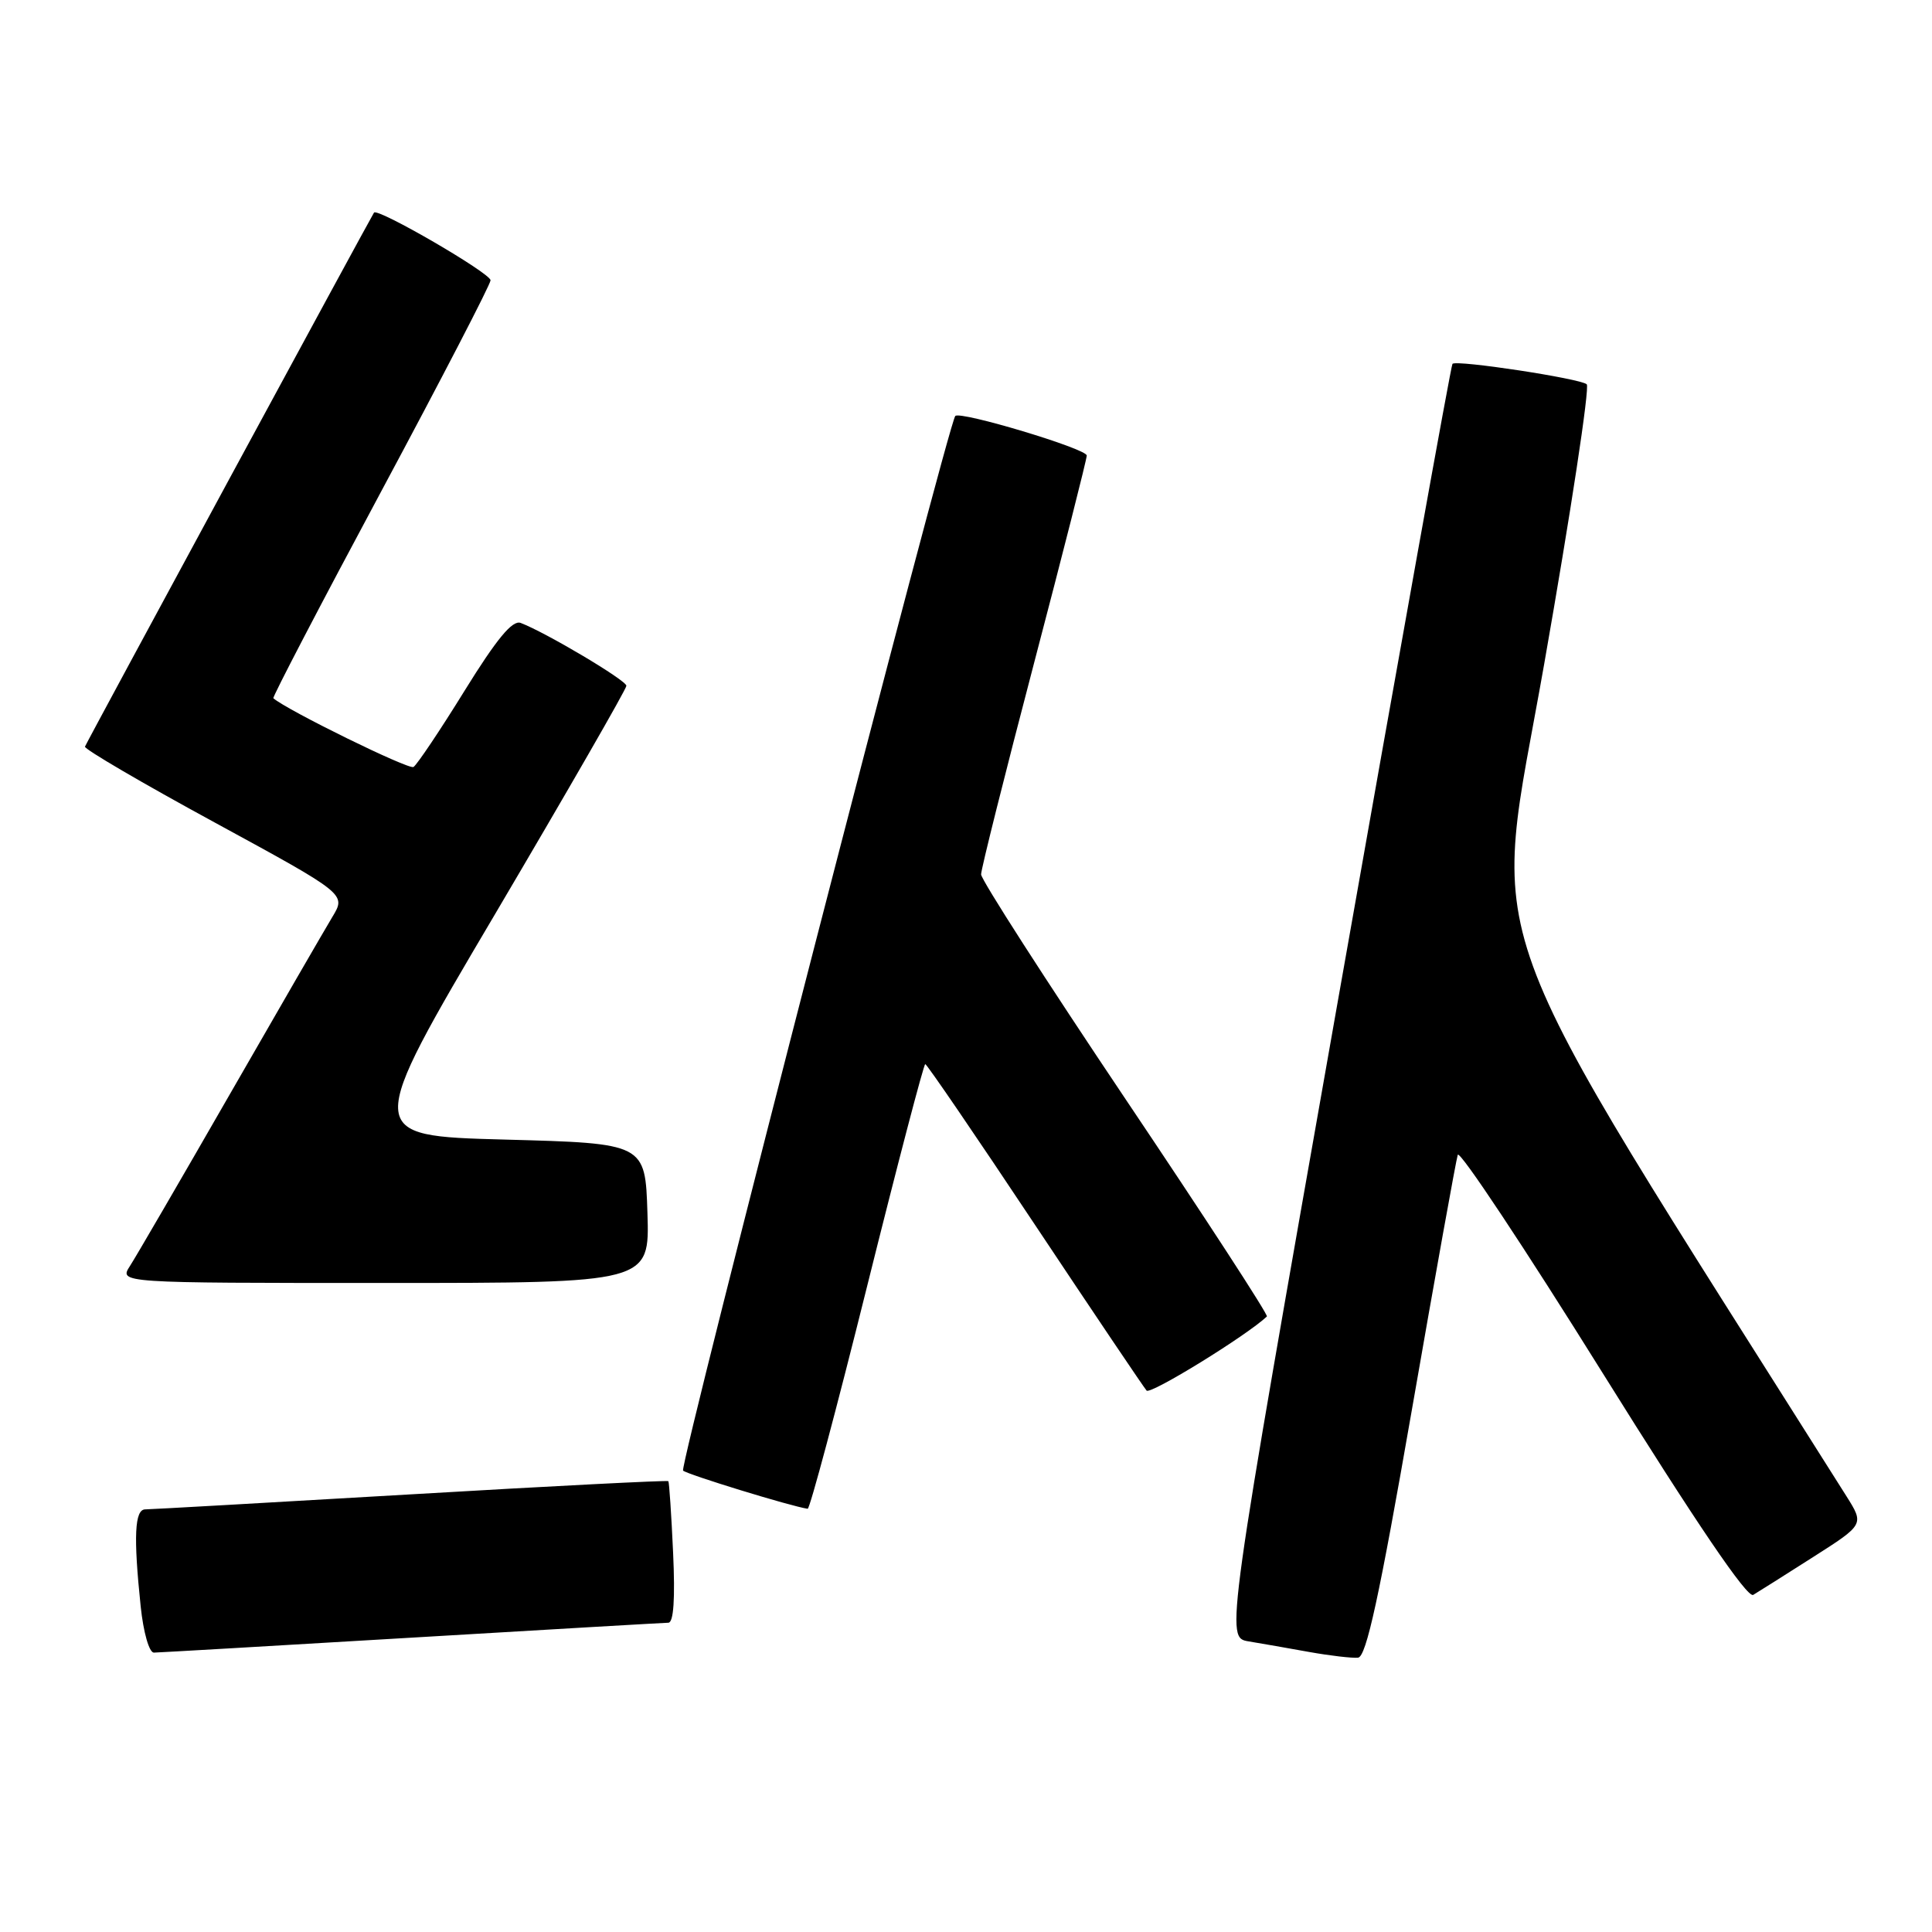 <?xml version="1.0" encoding="UTF-8" standalone="no"?>
<!DOCTYPE svg PUBLIC "-//W3C//DTD SVG 1.1//EN" "http://www.w3.org/Graphics/SVG/1.1/DTD/svg11.dtd" >
<svg xmlns="http://www.w3.org/2000/svg" xmlns:xlink="http://www.w3.org/1999/xlink" version="1.1" viewBox="0 0 256 256">
 <g >
 <path fill="currentColor"
d=" M 187.07 186.87 C 190.19 168.93 192.94 153.69 193.16 153.02 C 193.39 152.34 202.02 165.35 212.35 181.92 C 224.80 201.88 231.53 211.80 232.31 211.33 C 232.97 210.94 236.54 208.68 240.26 206.31 C 247.02 202.00 247.02 202.00 244.66 198.25 C 194.30 118.43 197.65 127.64 204.61 88.00 C 208.13 67.98 210.67 51.30 210.25 50.92 C 209.42 50.16 193.01 47.66 192.46 48.21 C 192.27 48.39 185.43 86.45 177.25 132.77 C 162.38 216.98 162.38 216.98 165.44 217.49 C 167.12 217.77 170.75 218.40 173.50 218.90 C 176.25 219.39 179.15 219.73 179.95 219.65 C 181.04 219.53 182.76 211.62 187.07 186.87 Z  M 54.50 217.00 C 72.65 215.92 87.98 215.03 88.56 215.02 C 89.26 215.01 89.47 211.85 89.19 205.75 C 88.96 200.66 88.67 196.39 88.56 196.26 C 88.44 196.13 73.08 196.91 54.43 198.01 C 35.77 199.10 19.94 200.00 19.25 200.00 C 17.84 200.00 17.67 203.56 18.64 212.85 C 19.00 216.31 19.77 218.99 20.39 218.98 C 21.00 218.97 36.35 218.08 54.50 217.00 Z  M 114.88 170.50 C 118.92 154.28 122.40 141.00 122.60 141.00 C 122.81 141.00 129.34 150.56 137.11 162.25 C 144.89 173.94 151.56 183.84 151.93 184.26 C 152.44 184.83 165.22 176.95 167.87 174.44 C 168.08 174.24 159.64 161.27 149.12 145.61 C 138.61 129.95 130.00 116.56 130.00 115.86 C 130.00 115.17 133.15 102.60 137.00 87.93 C 140.85 73.26 144.00 60.86 144.00 60.36 C 144.00 59.46 127.22 54.42 126.58 55.12 C 125.62 56.17 89.97 194.30 90.51 194.86 C 91.01 195.36 104.80 199.60 107.02 199.92 C 107.30 199.97 110.84 186.72 114.88 170.50 Z  M 85.79 160.75 C 85.50 151.50 85.50 151.50 66.88 151.00 C 48.25 150.50 48.25 150.50 65.63 121.07 C 75.18 104.88 83.00 91.29 83.00 90.87 C 83.00 90.15 72.35 83.82 68.99 82.54 C 67.90 82.13 65.82 84.64 61.55 91.54 C 58.30 96.80 55.25 101.34 54.79 101.63 C 54.16 102.02 38.03 94.10 36.22 92.52 C 36.07 92.39 42.48 80.09 50.47 65.19 C 58.46 50.29 65.00 37.67 65.00 37.14 C 65.00 36.20 50.07 27.53 49.56 28.17 C 49.26 28.56 11.61 98.09 11.26 98.93 C 11.12 99.24 18.86 103.77 28.44 108.98 C 45.87 118.47 45.87 118.47 44.05 121.48 C 43.05 123.14 36.93 133.72 30.45 145.00 C 23.97 156.28 18.02 166.51 17.22 167.75 C 15.77 170.00 15.77 170.00 50.92 170.00 C 86.08 170.00 86.08 170.00 85.79 160.75 Z "/>
</g>
</svg>